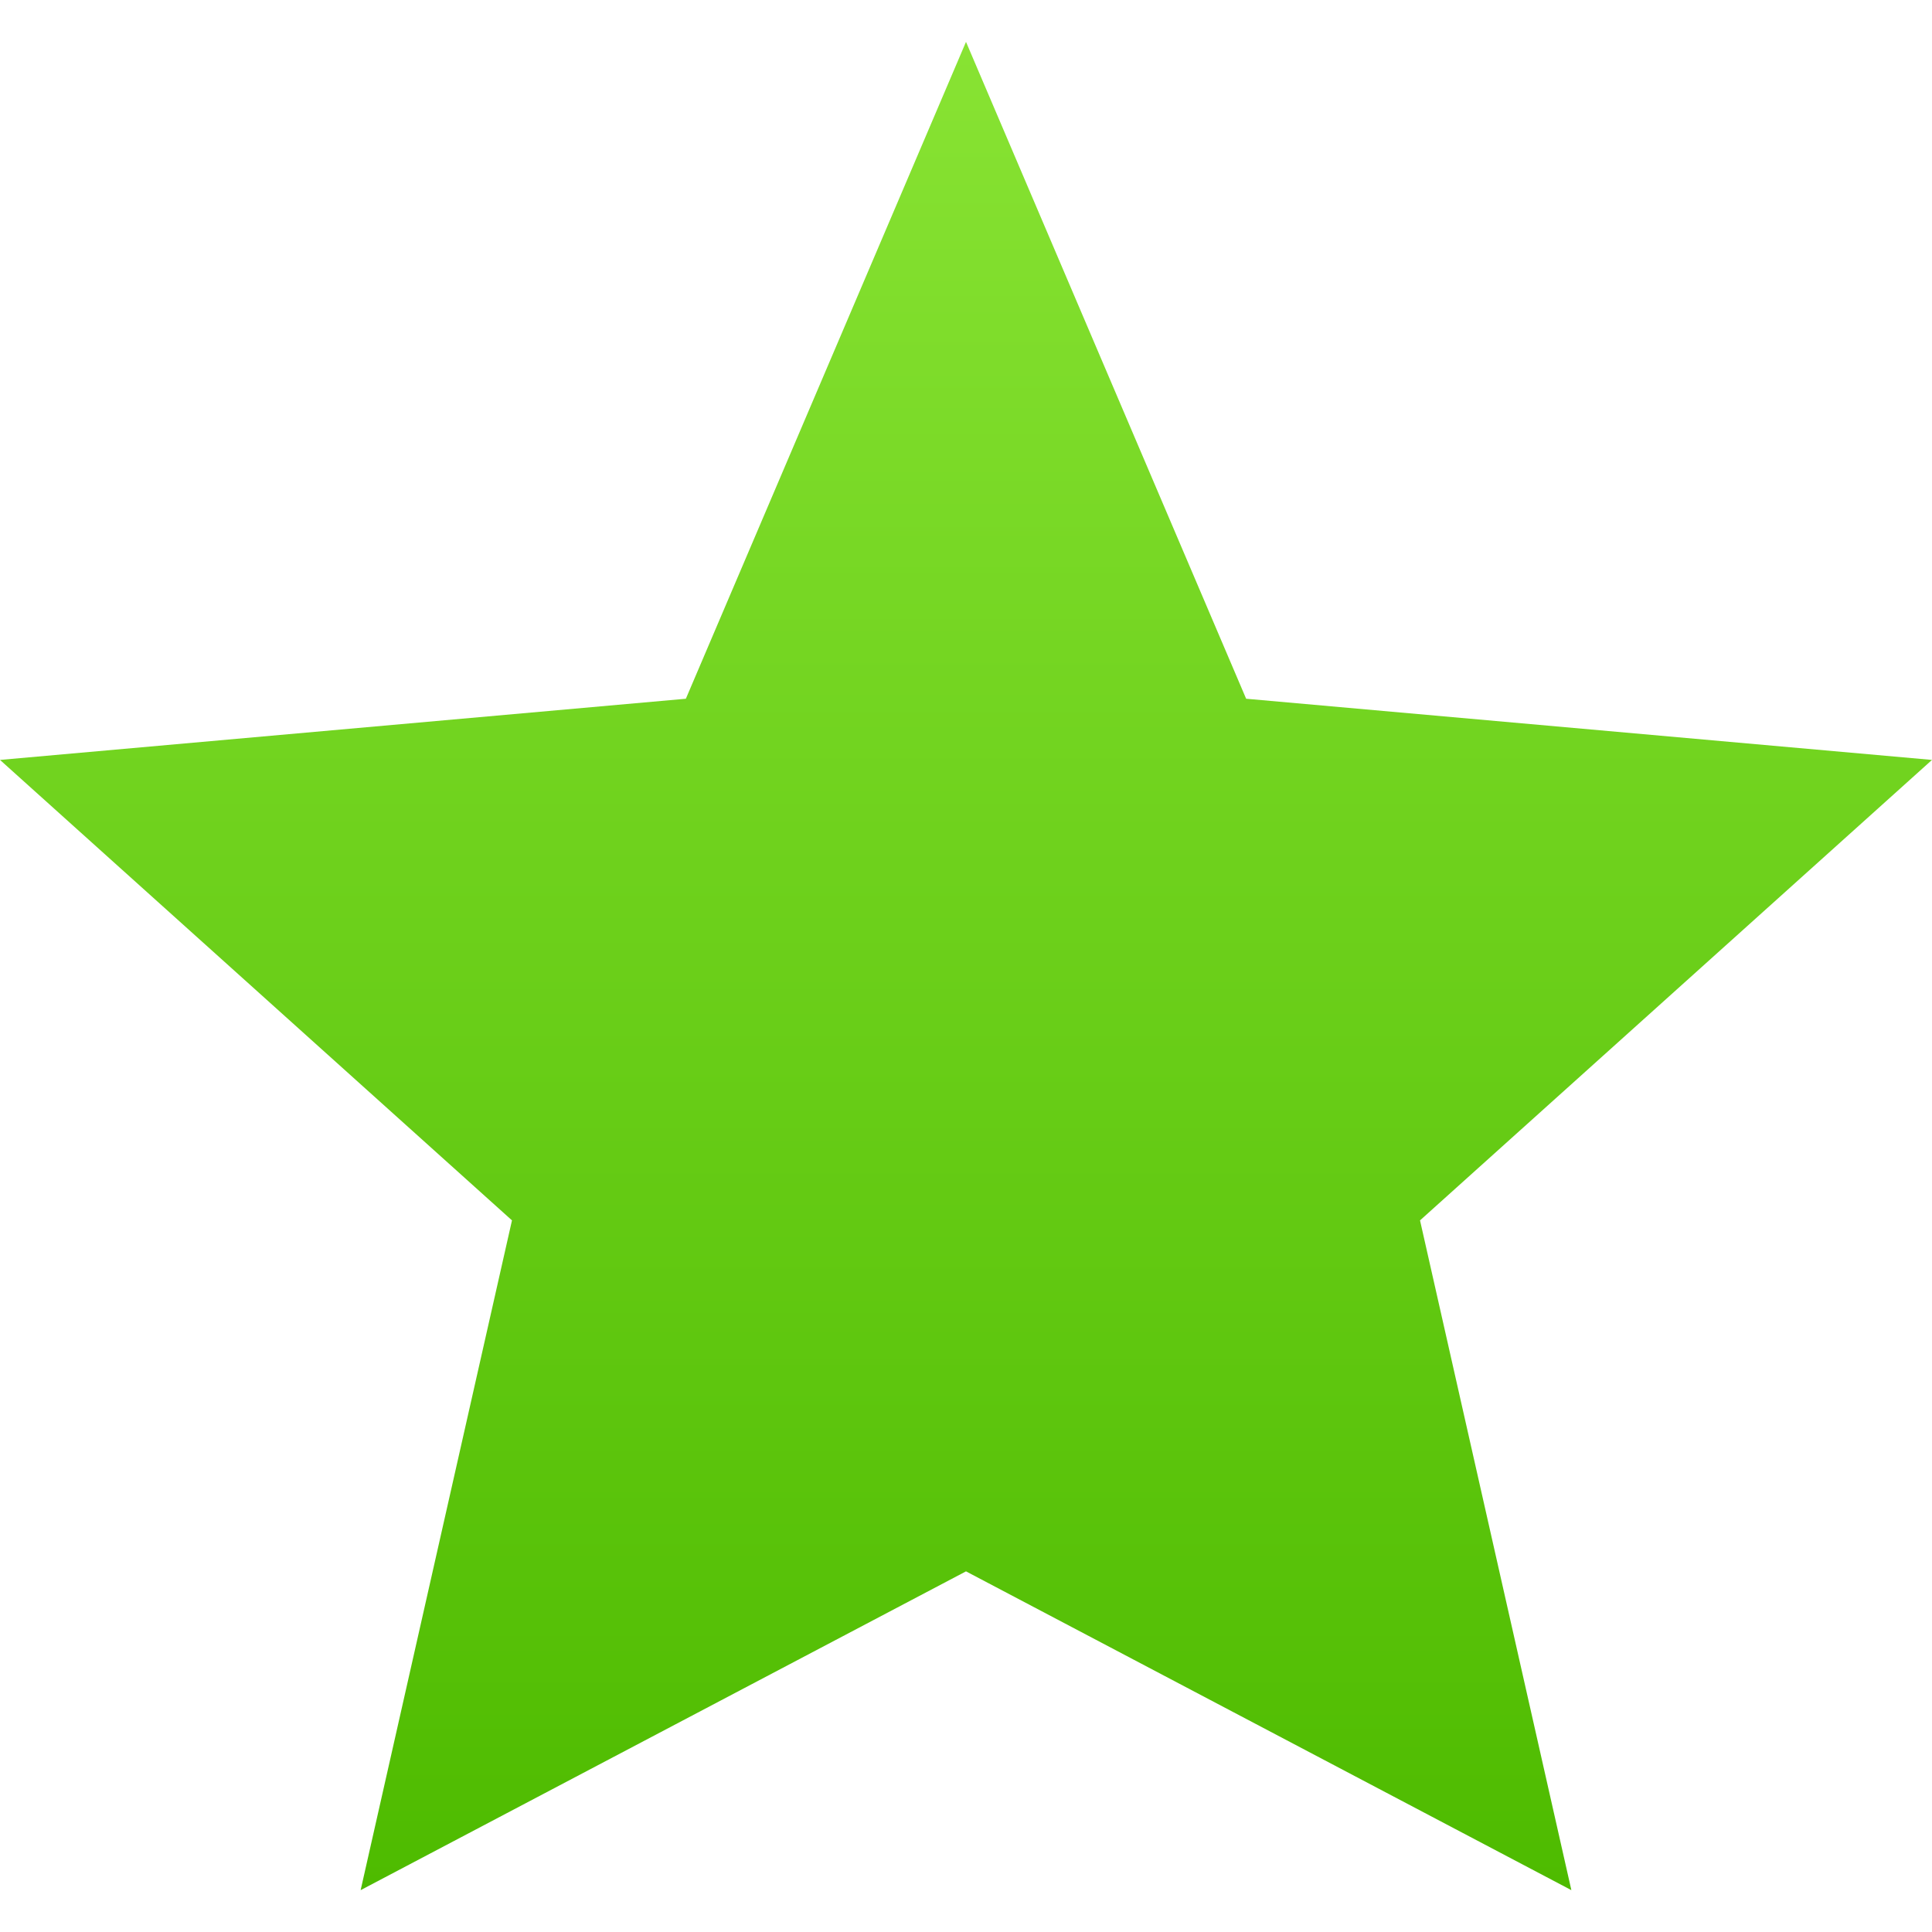 <?xml version="1.0" encoding="utf-8"?>
<!-- Generator: Adobe Illustrator 19.2.1, SVG Export Plug-In . SVG Version: 6.00 Build 0)  -->
<svg version="1.1" id="Review_Star_-_full" xmlns="http://www.w3.org/2000/svg" xmlns:xlink="http://www.w3.org/1999/xlink" x="0px"
	 y="0px" viewBox="0 0 60 60" style="enable-background:new 0 0 60 60;" xml:space="preserve">
<style type="text/css">
	.Arched_x0020_Green{fill:url(#SVGID_1_);stroke:#FFFFFF;stroke-width:0.25;stroke-miterlimit:1;}
	.st0{fill:url(#XMLID_2_);}
</style>
<linearGradient id="SVGID_1_" gradientUnits="userSpaceOnUse" x1="-20" y1="262.205" x2="-19.293" y2="261.498">
	<stop  offset="0" style="stop-color:#1EAB4B"/>
	<stop  offset="0.983" style="stop-color:#19361A"/>
</linearGradient>
<g id="XMLID_304_">
	<linearGradient id="XMLID_2_" gradientUnits="userSpaceOnUse" x1="30" y1="58.711" x2="30" y2="1.289">
		<stop  offset="0" style="stop-color:#4EBB00"/>
		<stop  offset="1" style="stop-color:#88E333"/>
	</linearGradient>
	<polygon id="XMLID_305_" class="st0" points="60,23.6 38.7,21.7 30,1.3 21.3,21.7 0,23.6 15.9,37.9 11.2,58.7 30,48.8 48.8,58.7 
		44.1,37.9 	"/>
</g>
</svg>

